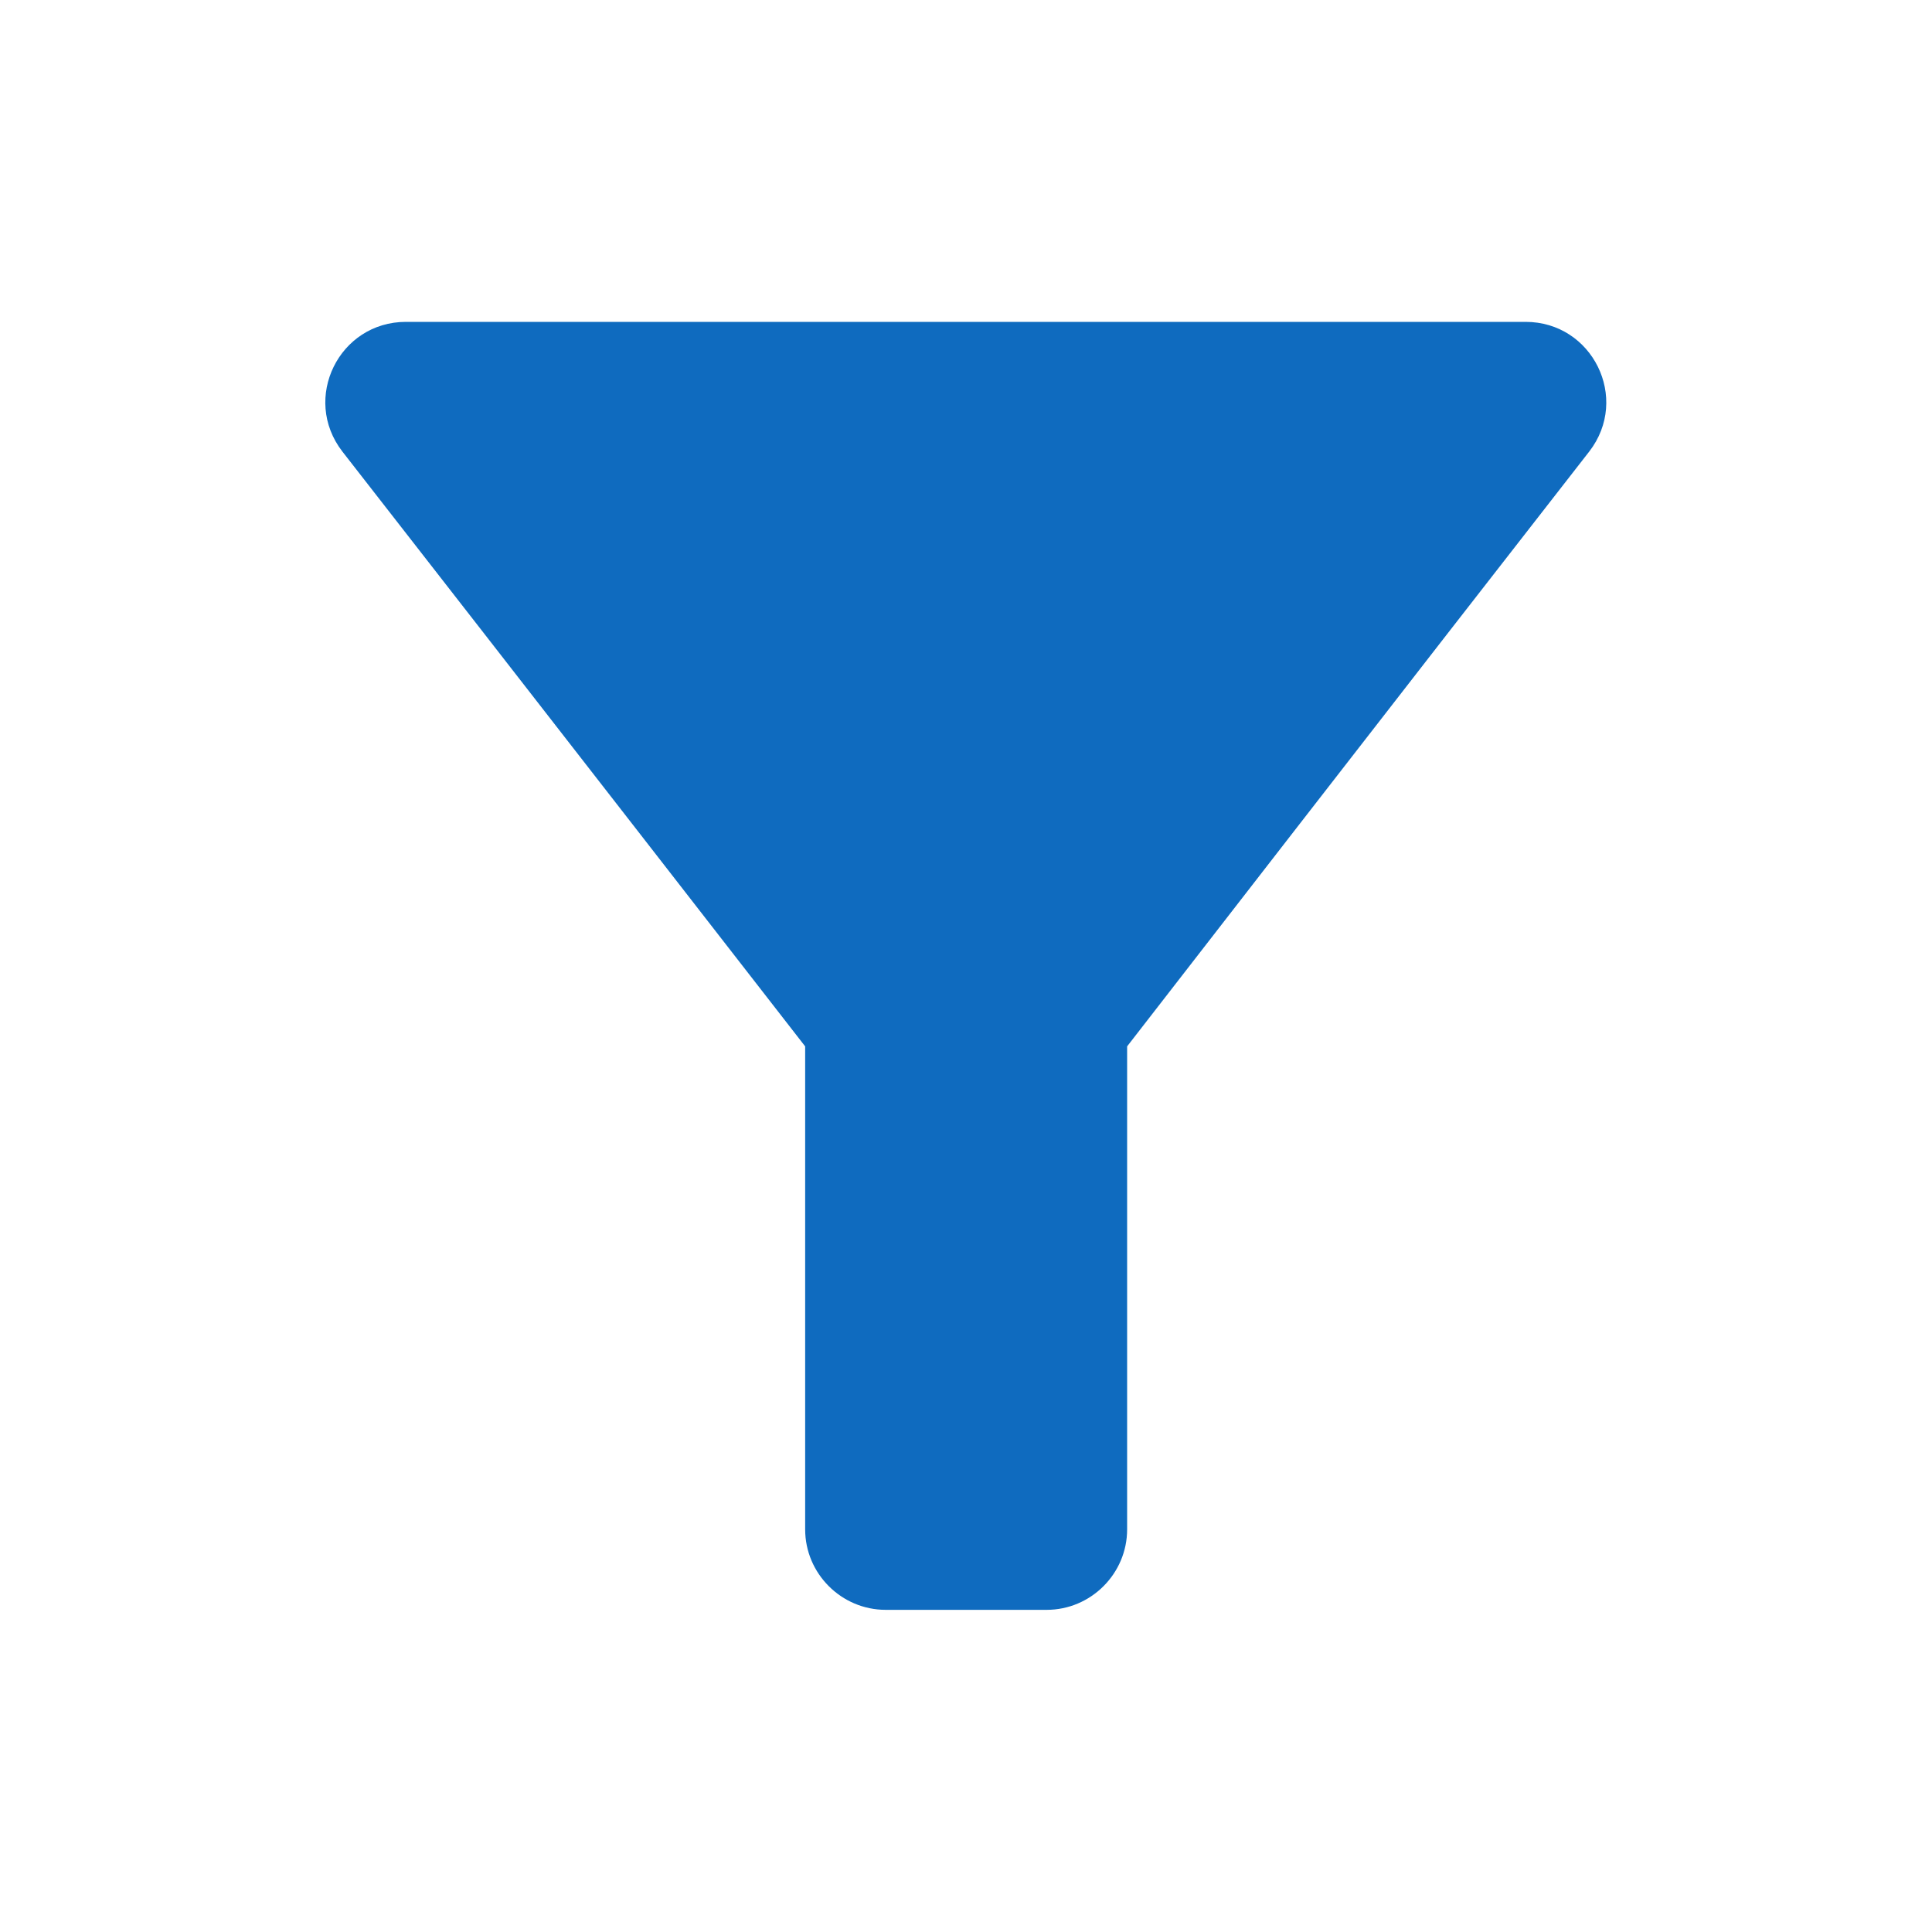 <svg width="20" height="20" viewBox="0 0 20 20" fill="none" xmlns="http://www.w3.org/2000/svg">
<g clip-path="url(#clip0_7642_224330)">
<path d="M3.544 4.674C5.227 6.832 8.335 10.832 8.335 10.832V15.832C8.335 16.29 8.71 16.665 9.169 16.665H10.835C11.293 16.665 11.668 16.29 11.668 15.832V10.832C11.668 10.832 14.768 6.832 16.452 4.674C16.877 4.124 16.485 3.332 15.793 3.332H4.202C3.51 3.332 3.119 4.124 3.544 4.674Z" fill="#0F6BBF"/>
</g>
<defs>
<clipPath id="clip0_7642_224330">
<rect width="20" height="20" fill="white"/>
</clipPath>
</defs>
</svg>
